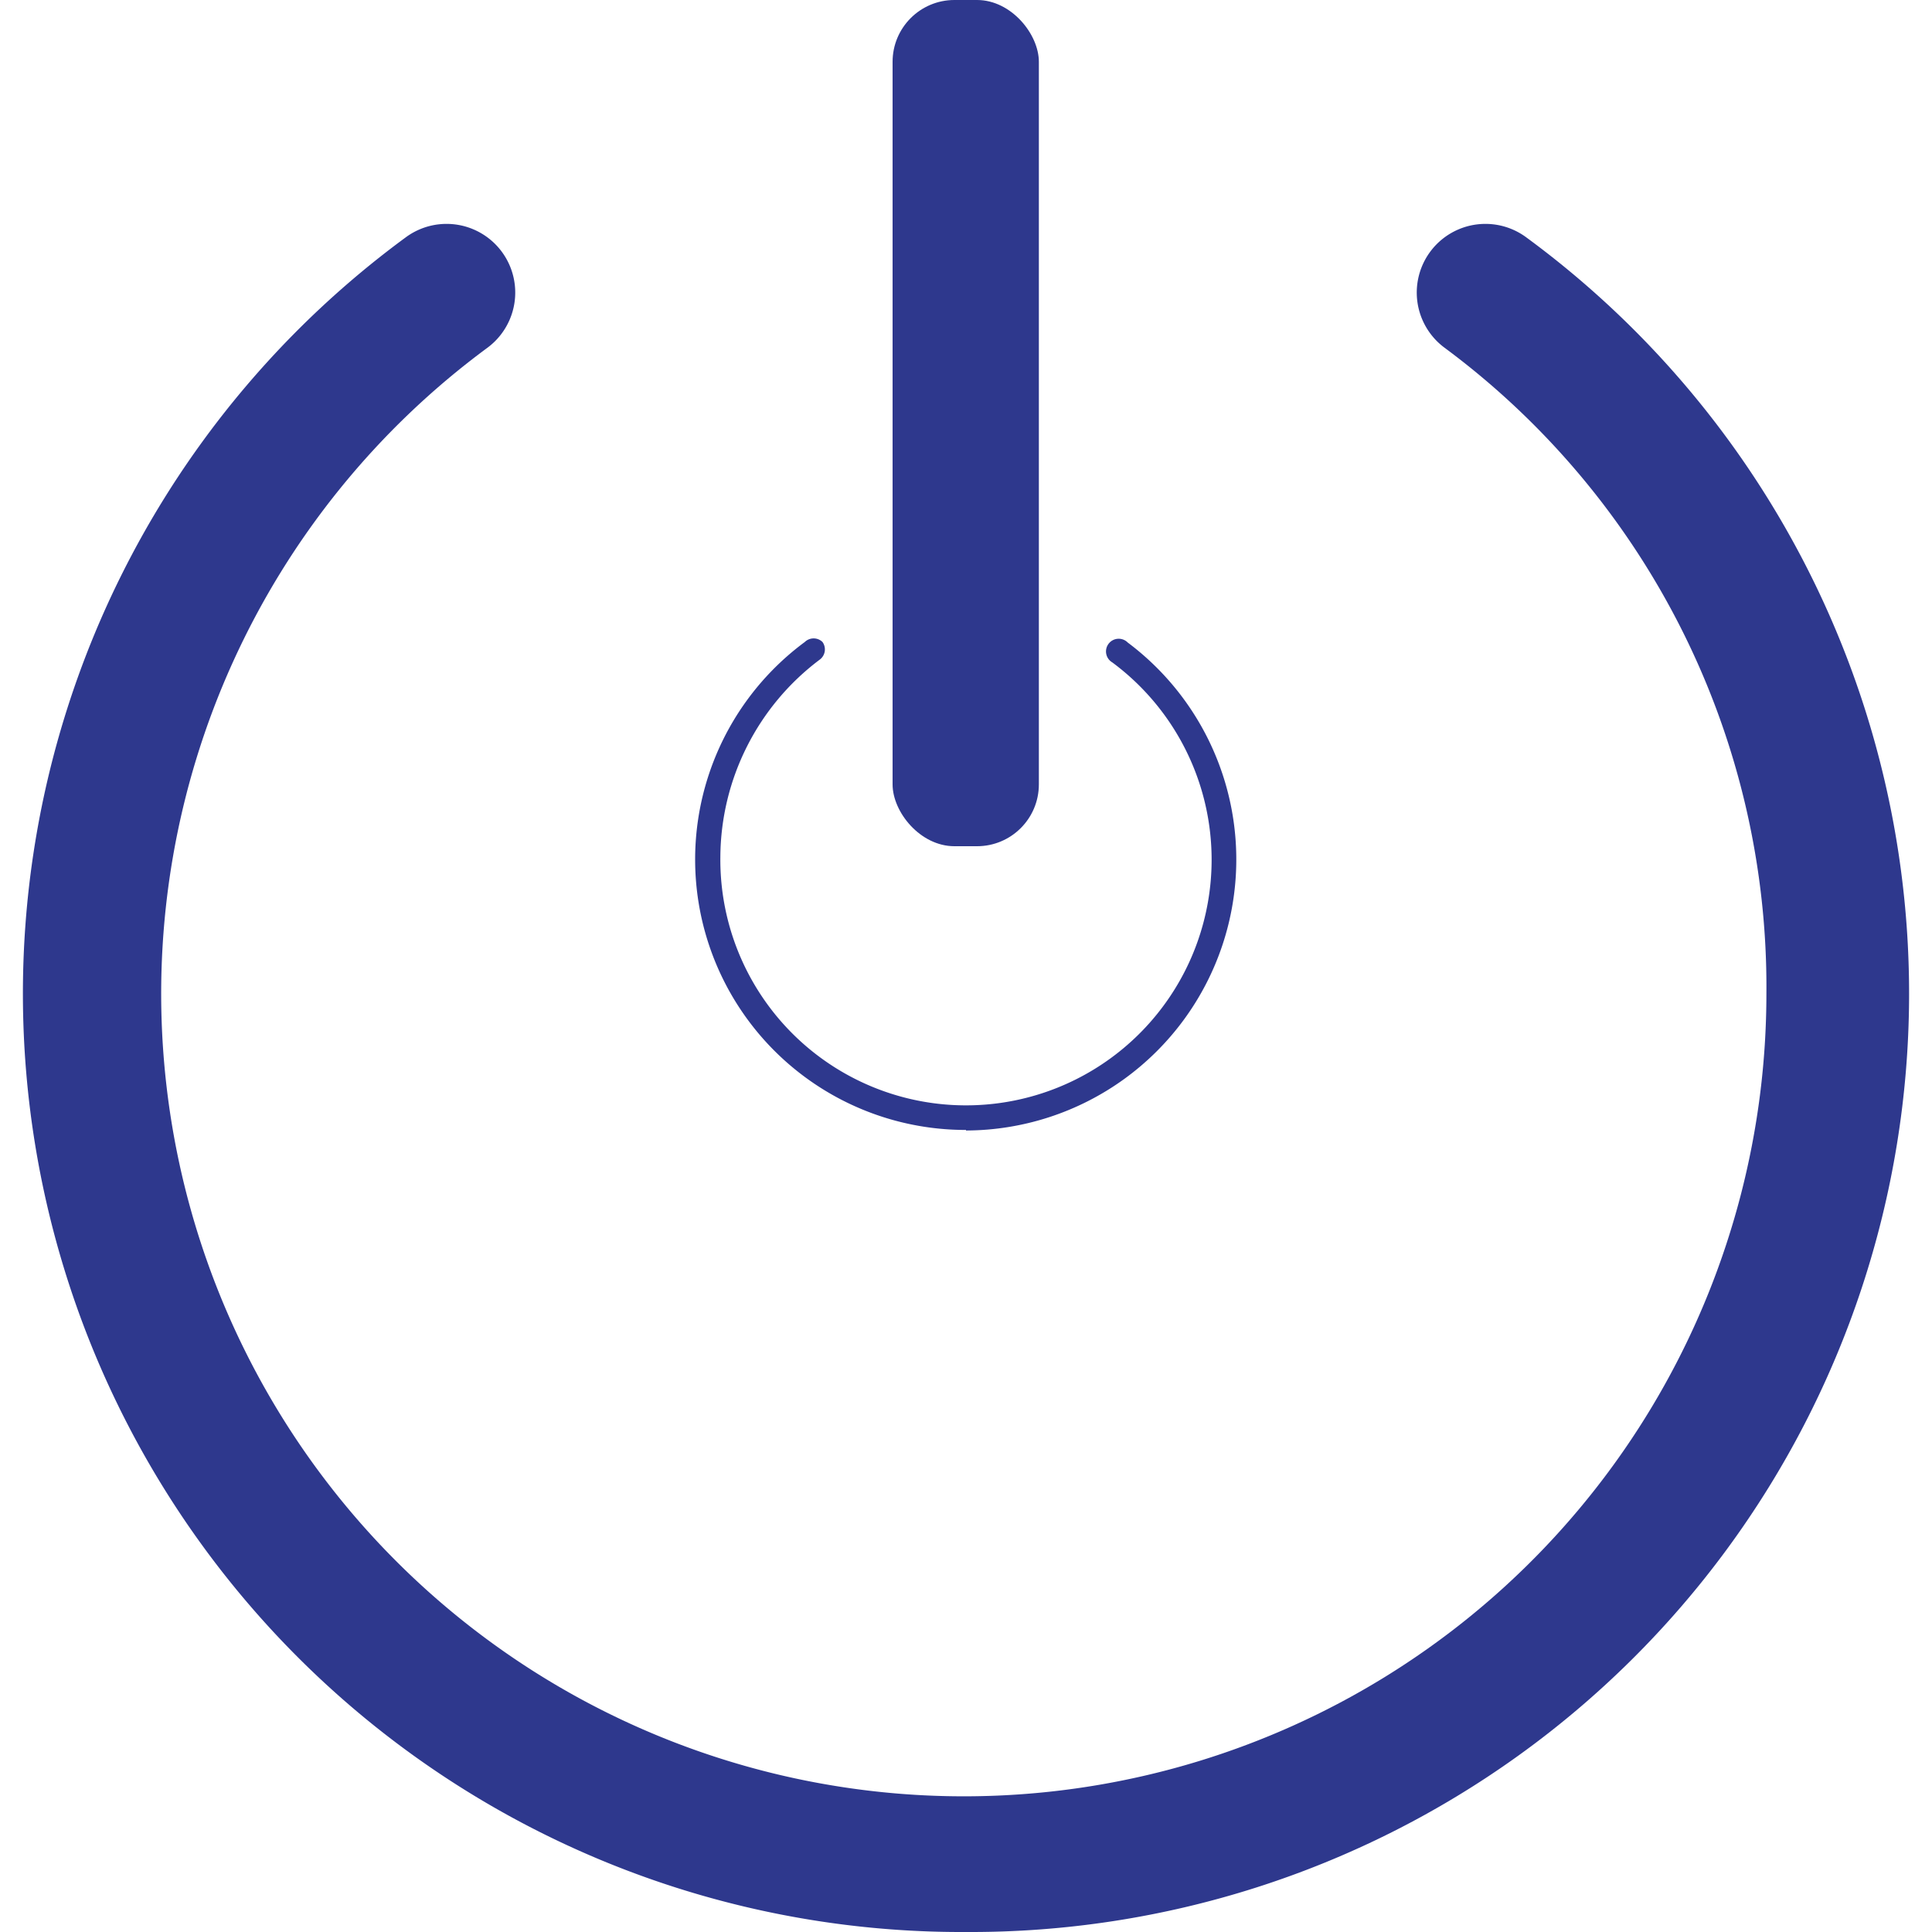 <svg xmlns="http://www.w3.org/2000/svg" viewBox="0 0 35 35"><defs><style>.cls-1{fill:none;}.cls-2{fill:#2e388d;}</style></defs><g id="Layer_2" data-name="Layer 2"><g id="Layer_1-2" data-name="Layer 1"><path class="cls-1" d="M0,0V35H35V0ZM25.22,31V29.88"/><rect class="cls-2" x="16.17" width="2.65" height="15.33" rx="1.12"/><path class="cls-2" d="M17.5,35A17,17,0,0,1,7.35,4.3a1.24,1.24,0,0,1,1.48,2A14.54,14.54,0,1,0,32,18,14.41,14.41,0,0,0,26.17,6.3a1.24,1.24,0,0,1,1.48-2A17,17,0,0,1,17.5,35Z"/><path class="cls-2" d="M17.5,20.47a4.9,4.9,0,0,1-2.92-8.84.23.23,0,0,1,.32,0,.23.23,0,0,1-.05.32,4.5,4.5,0,0,0-1.8,3.57A4.45,4.45,0,1,0,20.15,12a.23.23,0,1,1,.28-.36,4.91,4.91,0,0,1-2.93,8.84Z"/></g></g></svg>